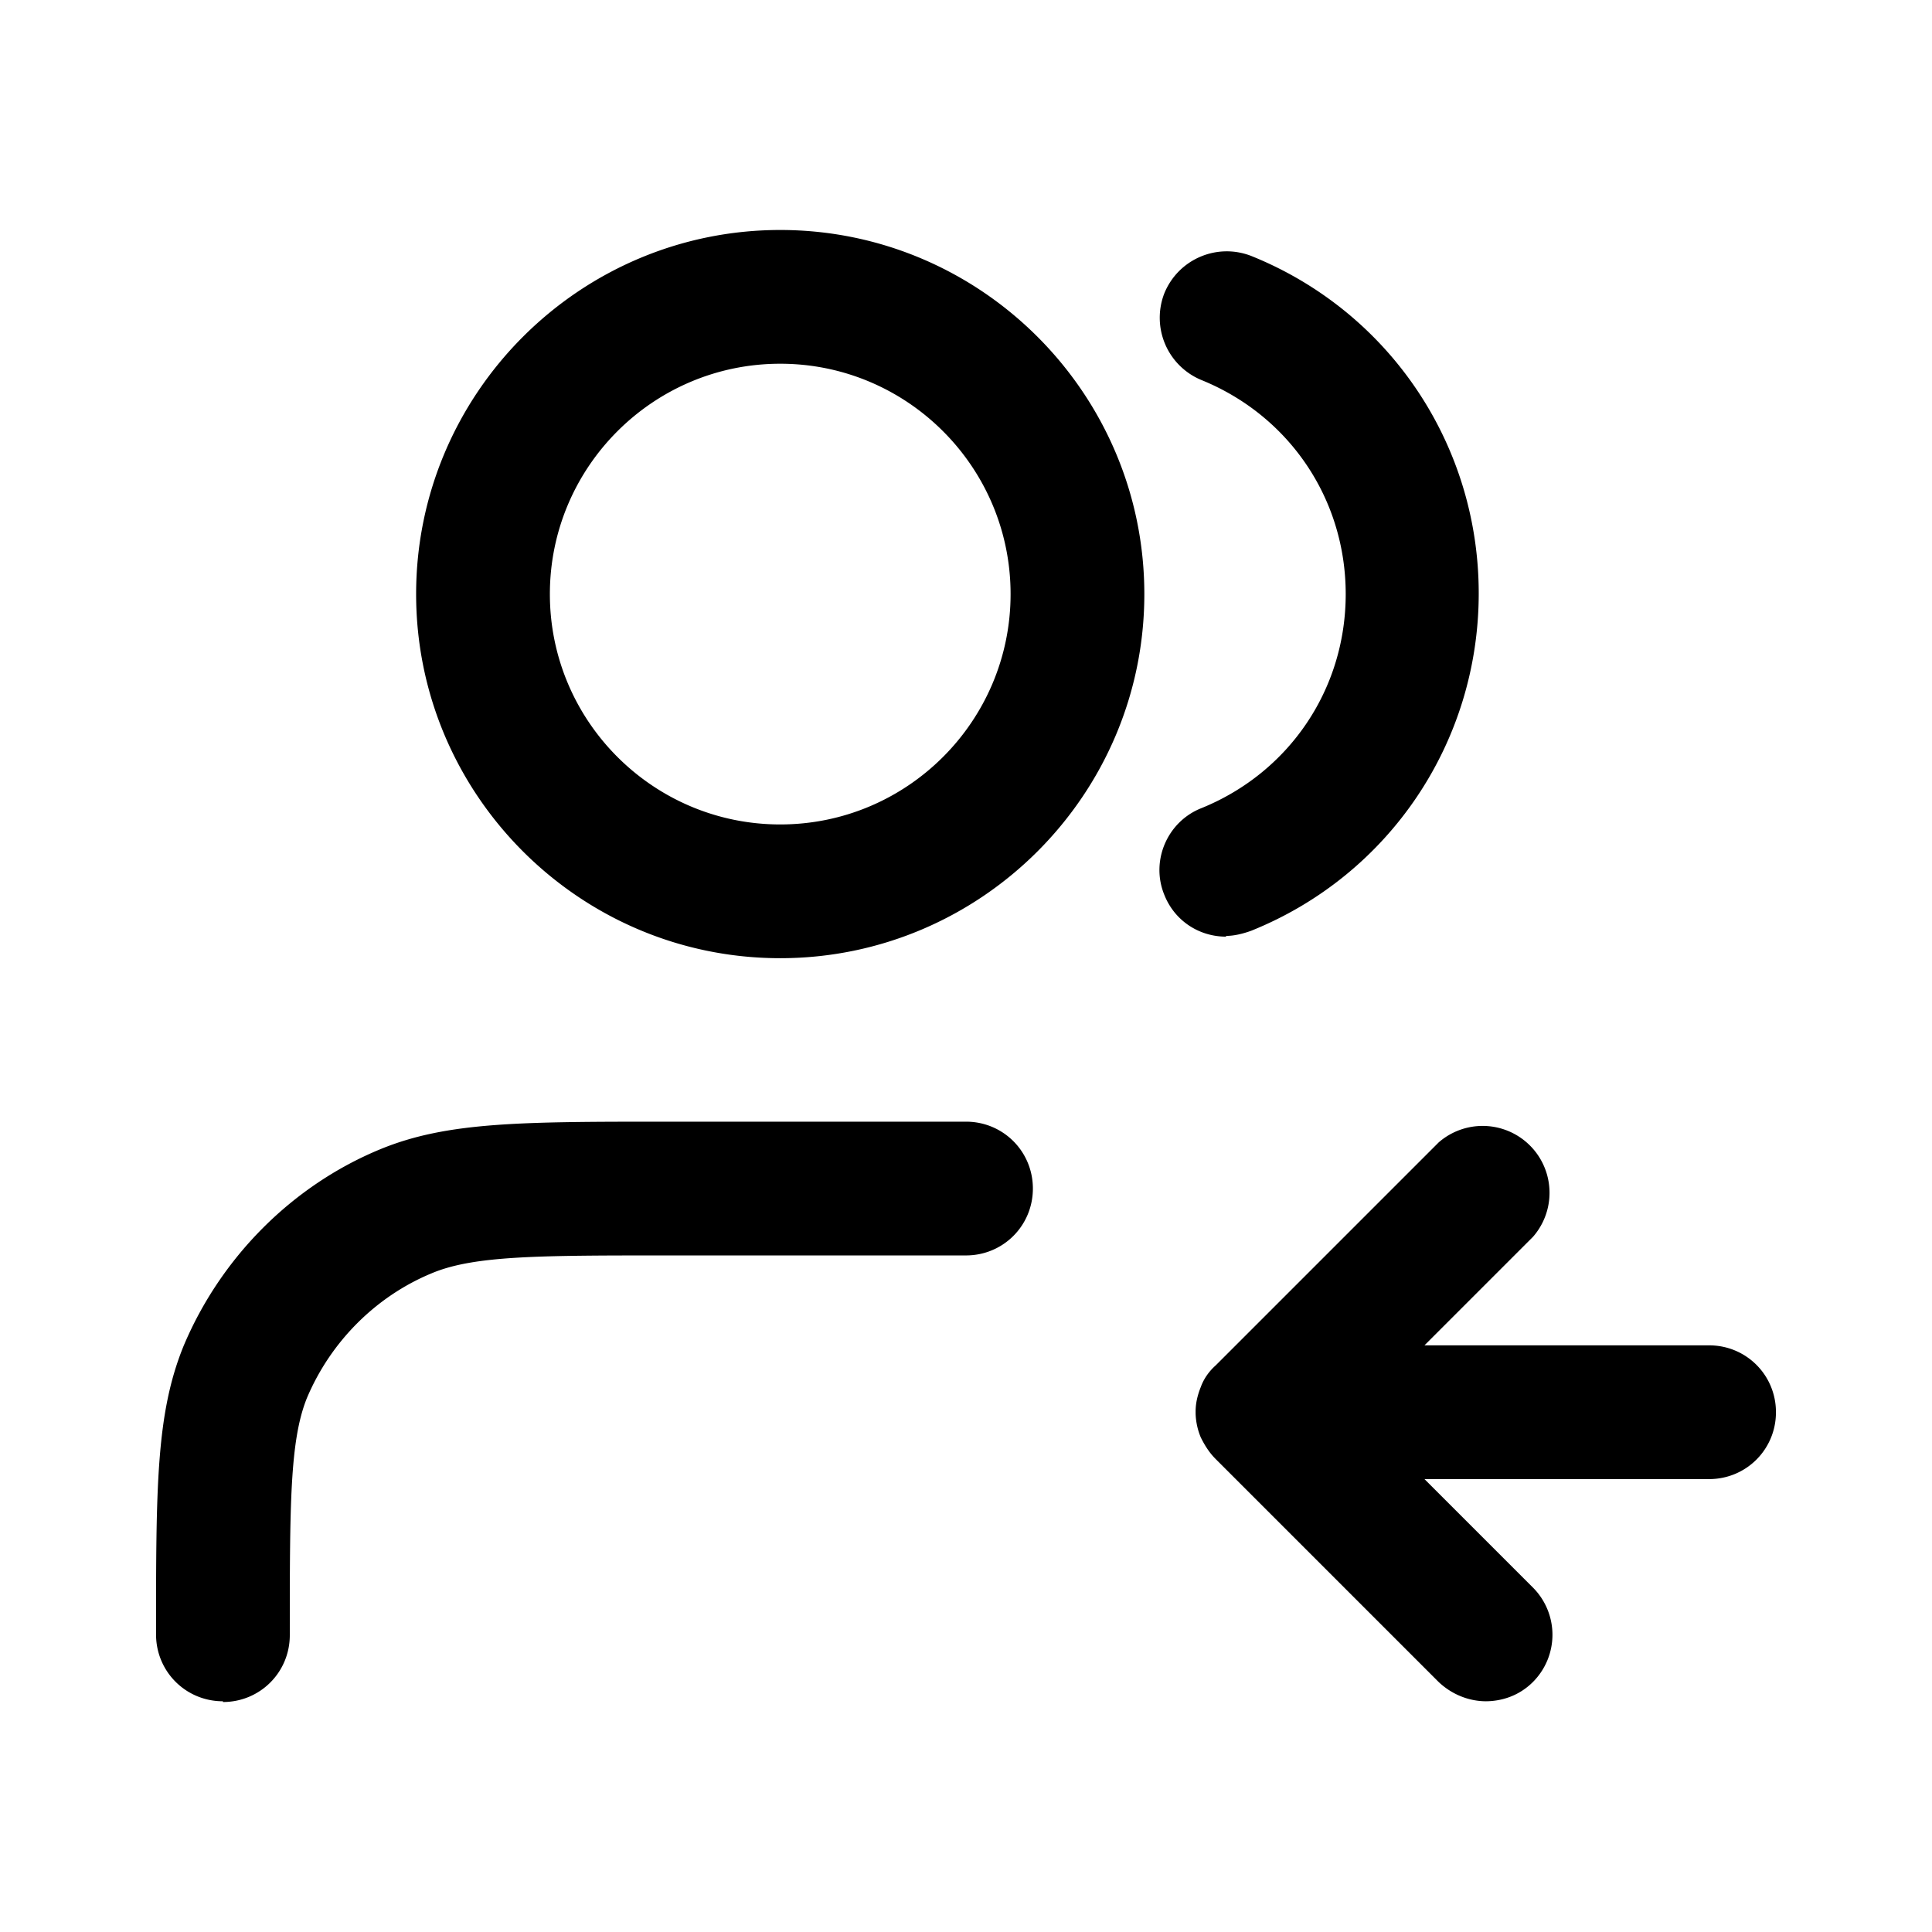 <svg xmlns="http://www.w3.org/2000/svg" width="26" height="26" fill="currentColor" class="sym sym-users-left" viewBox="0 0 26 26">
  <path d="M20 22.895c-.23 0-.46-.09-.64-.26l-3-3c-.09-.09-.15-.19-.2-.29a.9.9 0 0 1-.07-.32v-.03c0-.12.03-.23.07-.33.04-.11.11-.21.2-.29l3-3a.9.9 0 0 1 1.27 1.27l-1.46 1.46H23c.5 0 .9.4.9.9s-.4.9-.9.9h-3.83l1.46 1.46a.9.9 0 0 1 0 1.27c-.18.18-.41.26-.64.26zm-17 0c-.5 0-.9-.4-.9-.9 0-1.98 0-2.97.37-3.88.5-1.19 1.46-2.16 2.65-2.65.9-.37 1.9-.37 3.88-.37h4c.5 0 .9.4.9.9s-.4.9-.9.9H9c-1.74 0-2.62 0-3.19.24-.75.31-1.36.92-1.68 1.68-.23.57-.23 1.44-.23 3.19 0 .5-.4.9-.9.9zm7.5-10c-2.7 0-4.9-2.2-4.9-4.9s2.2-4.9 4.9-4.9 4.9 2.2 4.9 4.9-2.2 4.9-4.9 4.9m0-8c-1.71 0-3.1 1.39-3.1 3.1s1.39 3.1 3.1 3.1 3.1-1.39 3.1-3.1-1.39-3.1-3.1-3.1m6 7.71c-.36 0-.69-.21-.83-.56-.19-.46.04-.99.5-1.17 1.18-.48 1.94-1.6 1.94-2.88s-.76-2.4-1.94-2.88a.907.907 0 0 1-.5-1.17c.19-.46.71-.68 1.17-.5 1.86.75 3.06 2.54 3.06 4.54s-1.2 3.79-3.06 4.54c-.11.04-.23.07-.34.07z"/>
</svg>